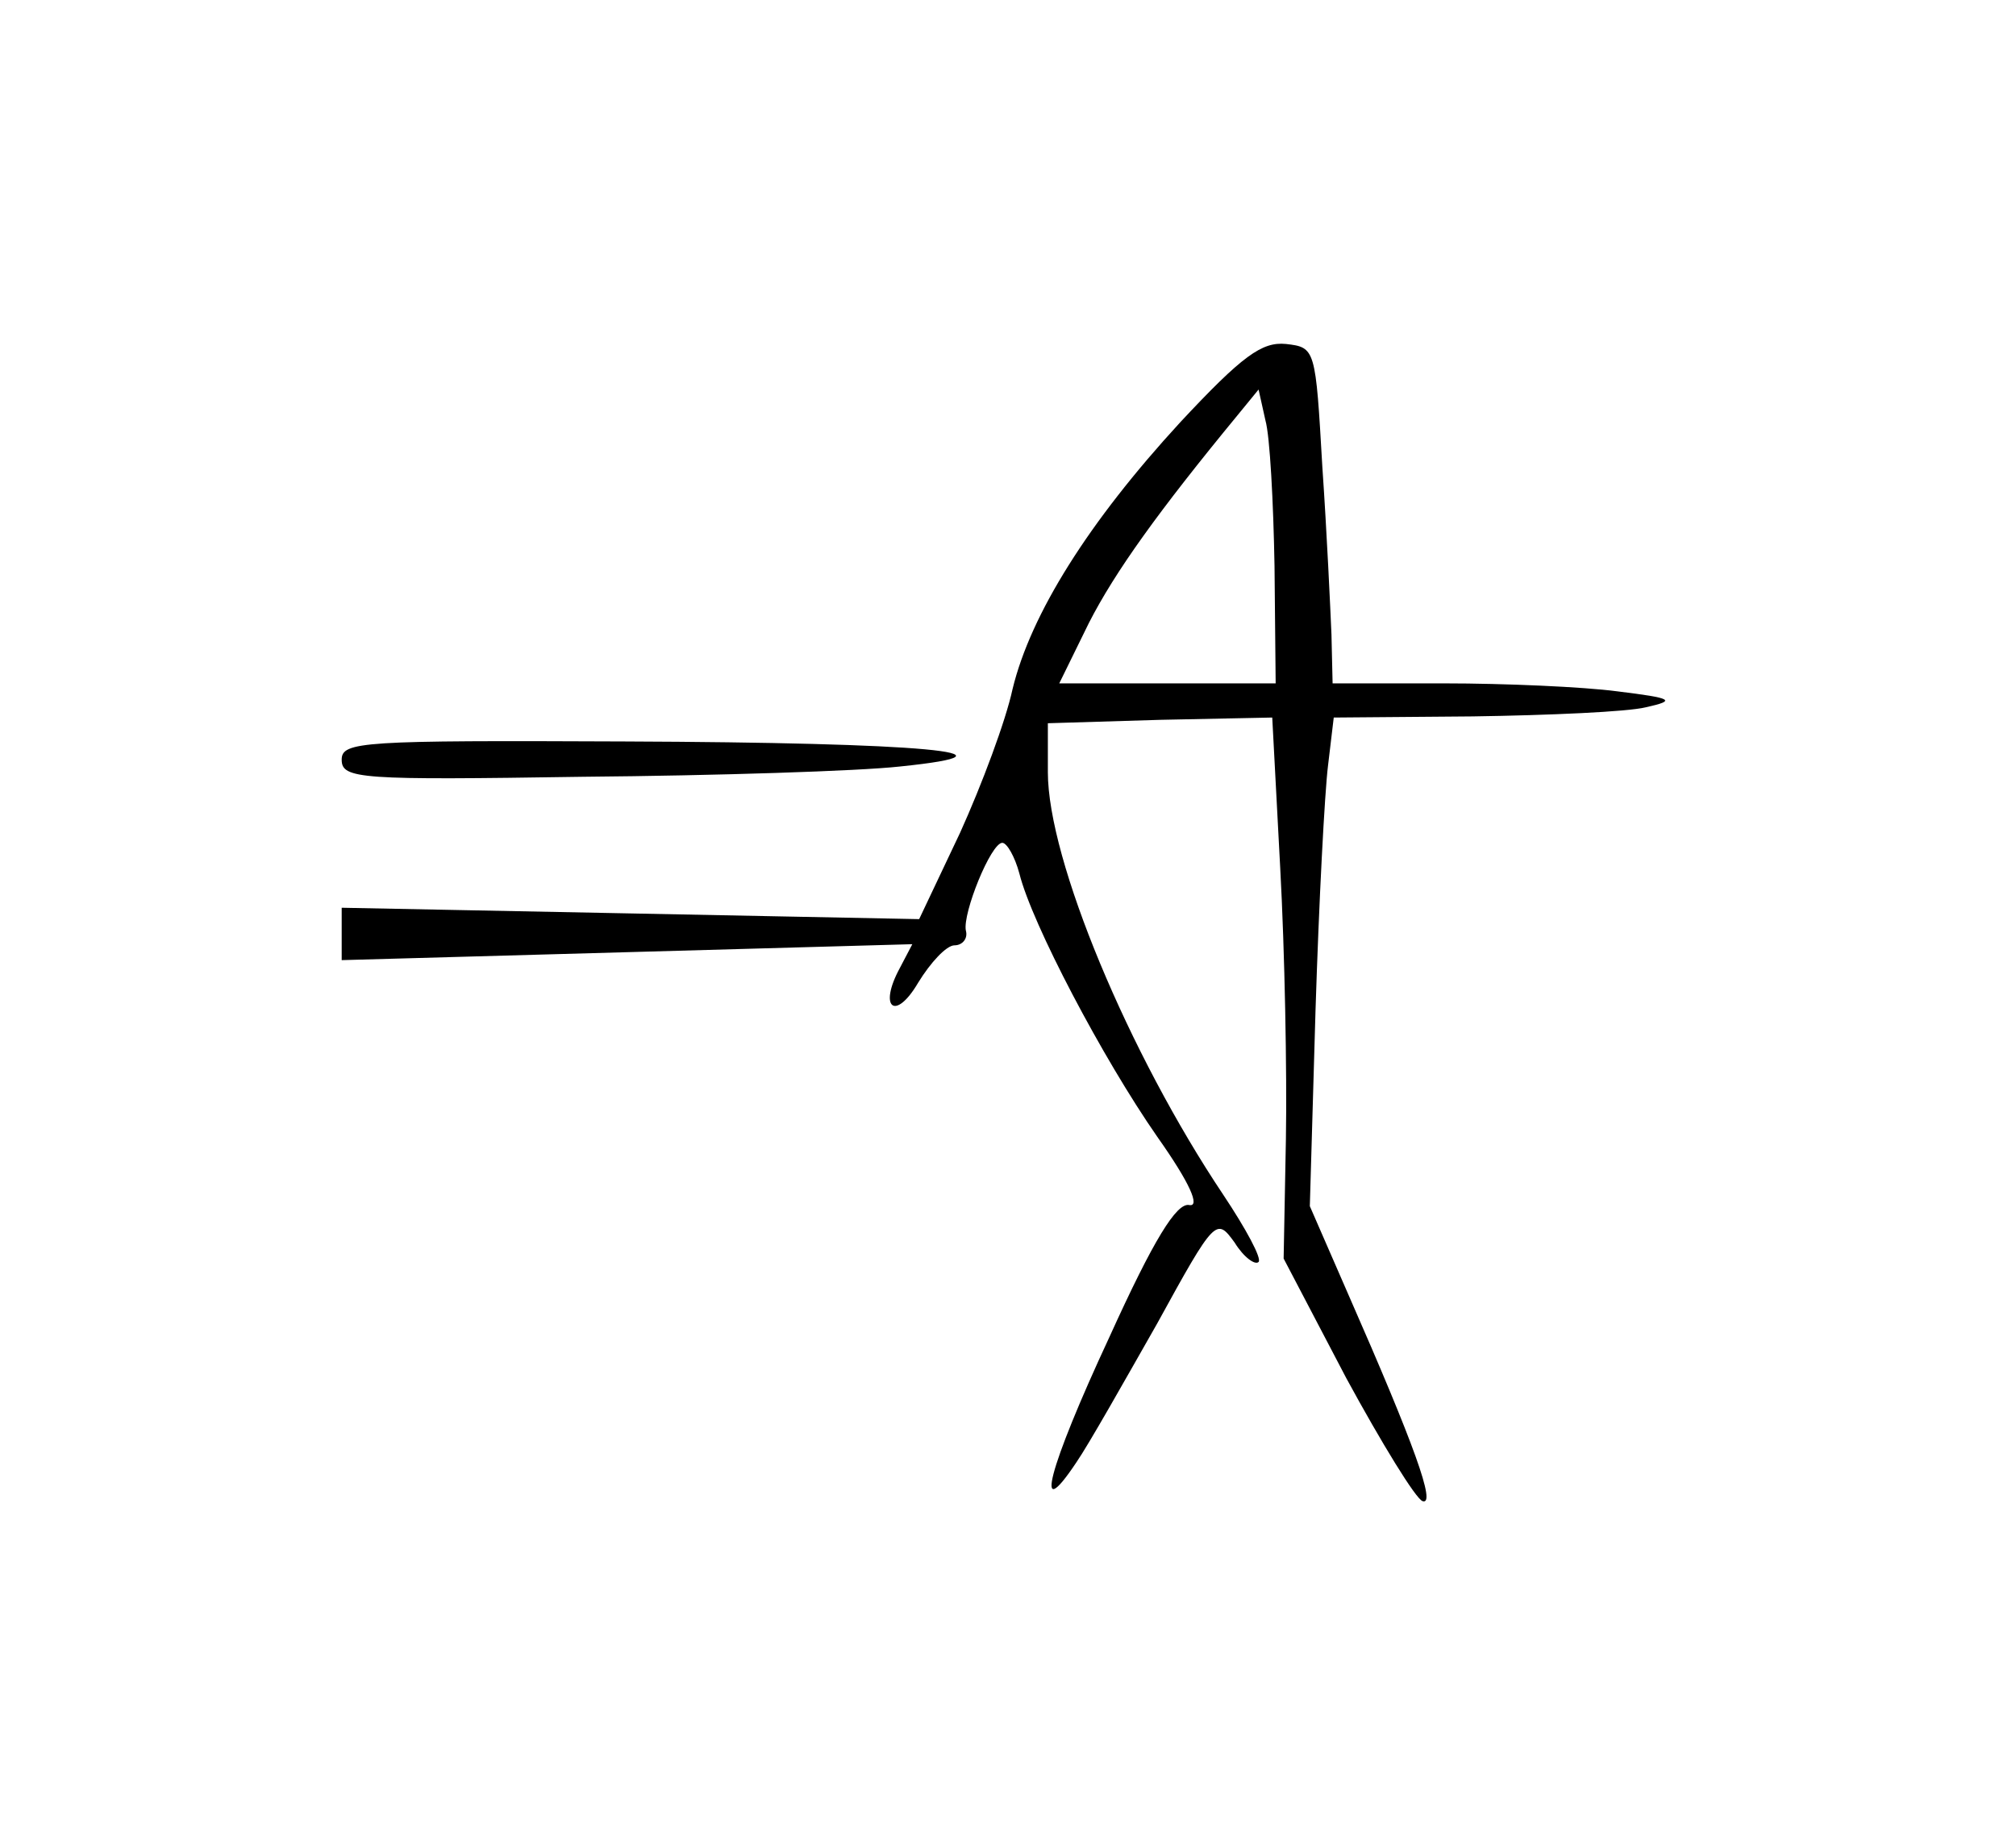 <?xml version="1.0" standalone="no"?>
<!DOCTYPE svg PUBLIC "-//W3C//DTD SVG 20010904//EN"
 "http://www.w3.org/TR/2001/REC-SVG-20010904/DTD/svg10.dtd">
<svg version="1.0" xmlns="http://www.w3.org/2000/svg"
 width="177pt" height="162pt" viewBox="0 0 177 162"
 preserveAspectRatio="xMidYMid meet">
<g transform="translate(0,162) scale(0.1,-0.1)"
fill="#000000" stroke="none">
<path d="M1036 1249 c-80 -87 -131 -168 -147 -234 -6 -28 -27 -84 -46 -126
l-36 -76 -253 5 -254 5 0 -23 0 -23 251 7 250 7 -11 -21 c-19 -35 -4 -47 16
-13 11 18 25 33 32 33 7 0 12 6 10 13 -3 15 22 77 32 77 4 0 11 -12 15 -27 11
-44 73 -162 121 -231 29 -41 38 -62 28 -60 -11 2 -31 -30 -70 -116 -54 -116
-67 -167 -29 -110 11 16 42 71 71 122 51 93 52 93 68 71 8 -13 18 -20 21 -17
3 3 -11 29 -31 59 -83 124 -154 294 -154 371 l0 43 99 3 98 2 7 -132 c4 -73 6
-180 5 -238 l-2 -105 55 -105 c31 -57 61 -106 67 -108 12 -4 -7 49 -65 181
l-34 78 5 172 c3 95 8 191 11 215 l5 42 122 1 c67 1 136 4 152 8 27 6 24 8
-25 14 -30 4 -99 7 -152 7 l-98 0 -1 43 c-1 23 -4 89 -8 147 -6 104 -6 105
-32 108 -21 2 -38 -10 -93 -69z m83 -126 l1 -103 -95 0 -95 0 26 53 c23 45 61
98 131 183 l18 22 6 -27 c4 -14 7 -72 8 -128z"/>
<path d="M300 953 c0 -17 16 -18 212 -15 117 1 242 5 278 9 117 12 22 21 -242
22 -230 1 -248 0 -248 -16z"/>
</g>
</svg>
